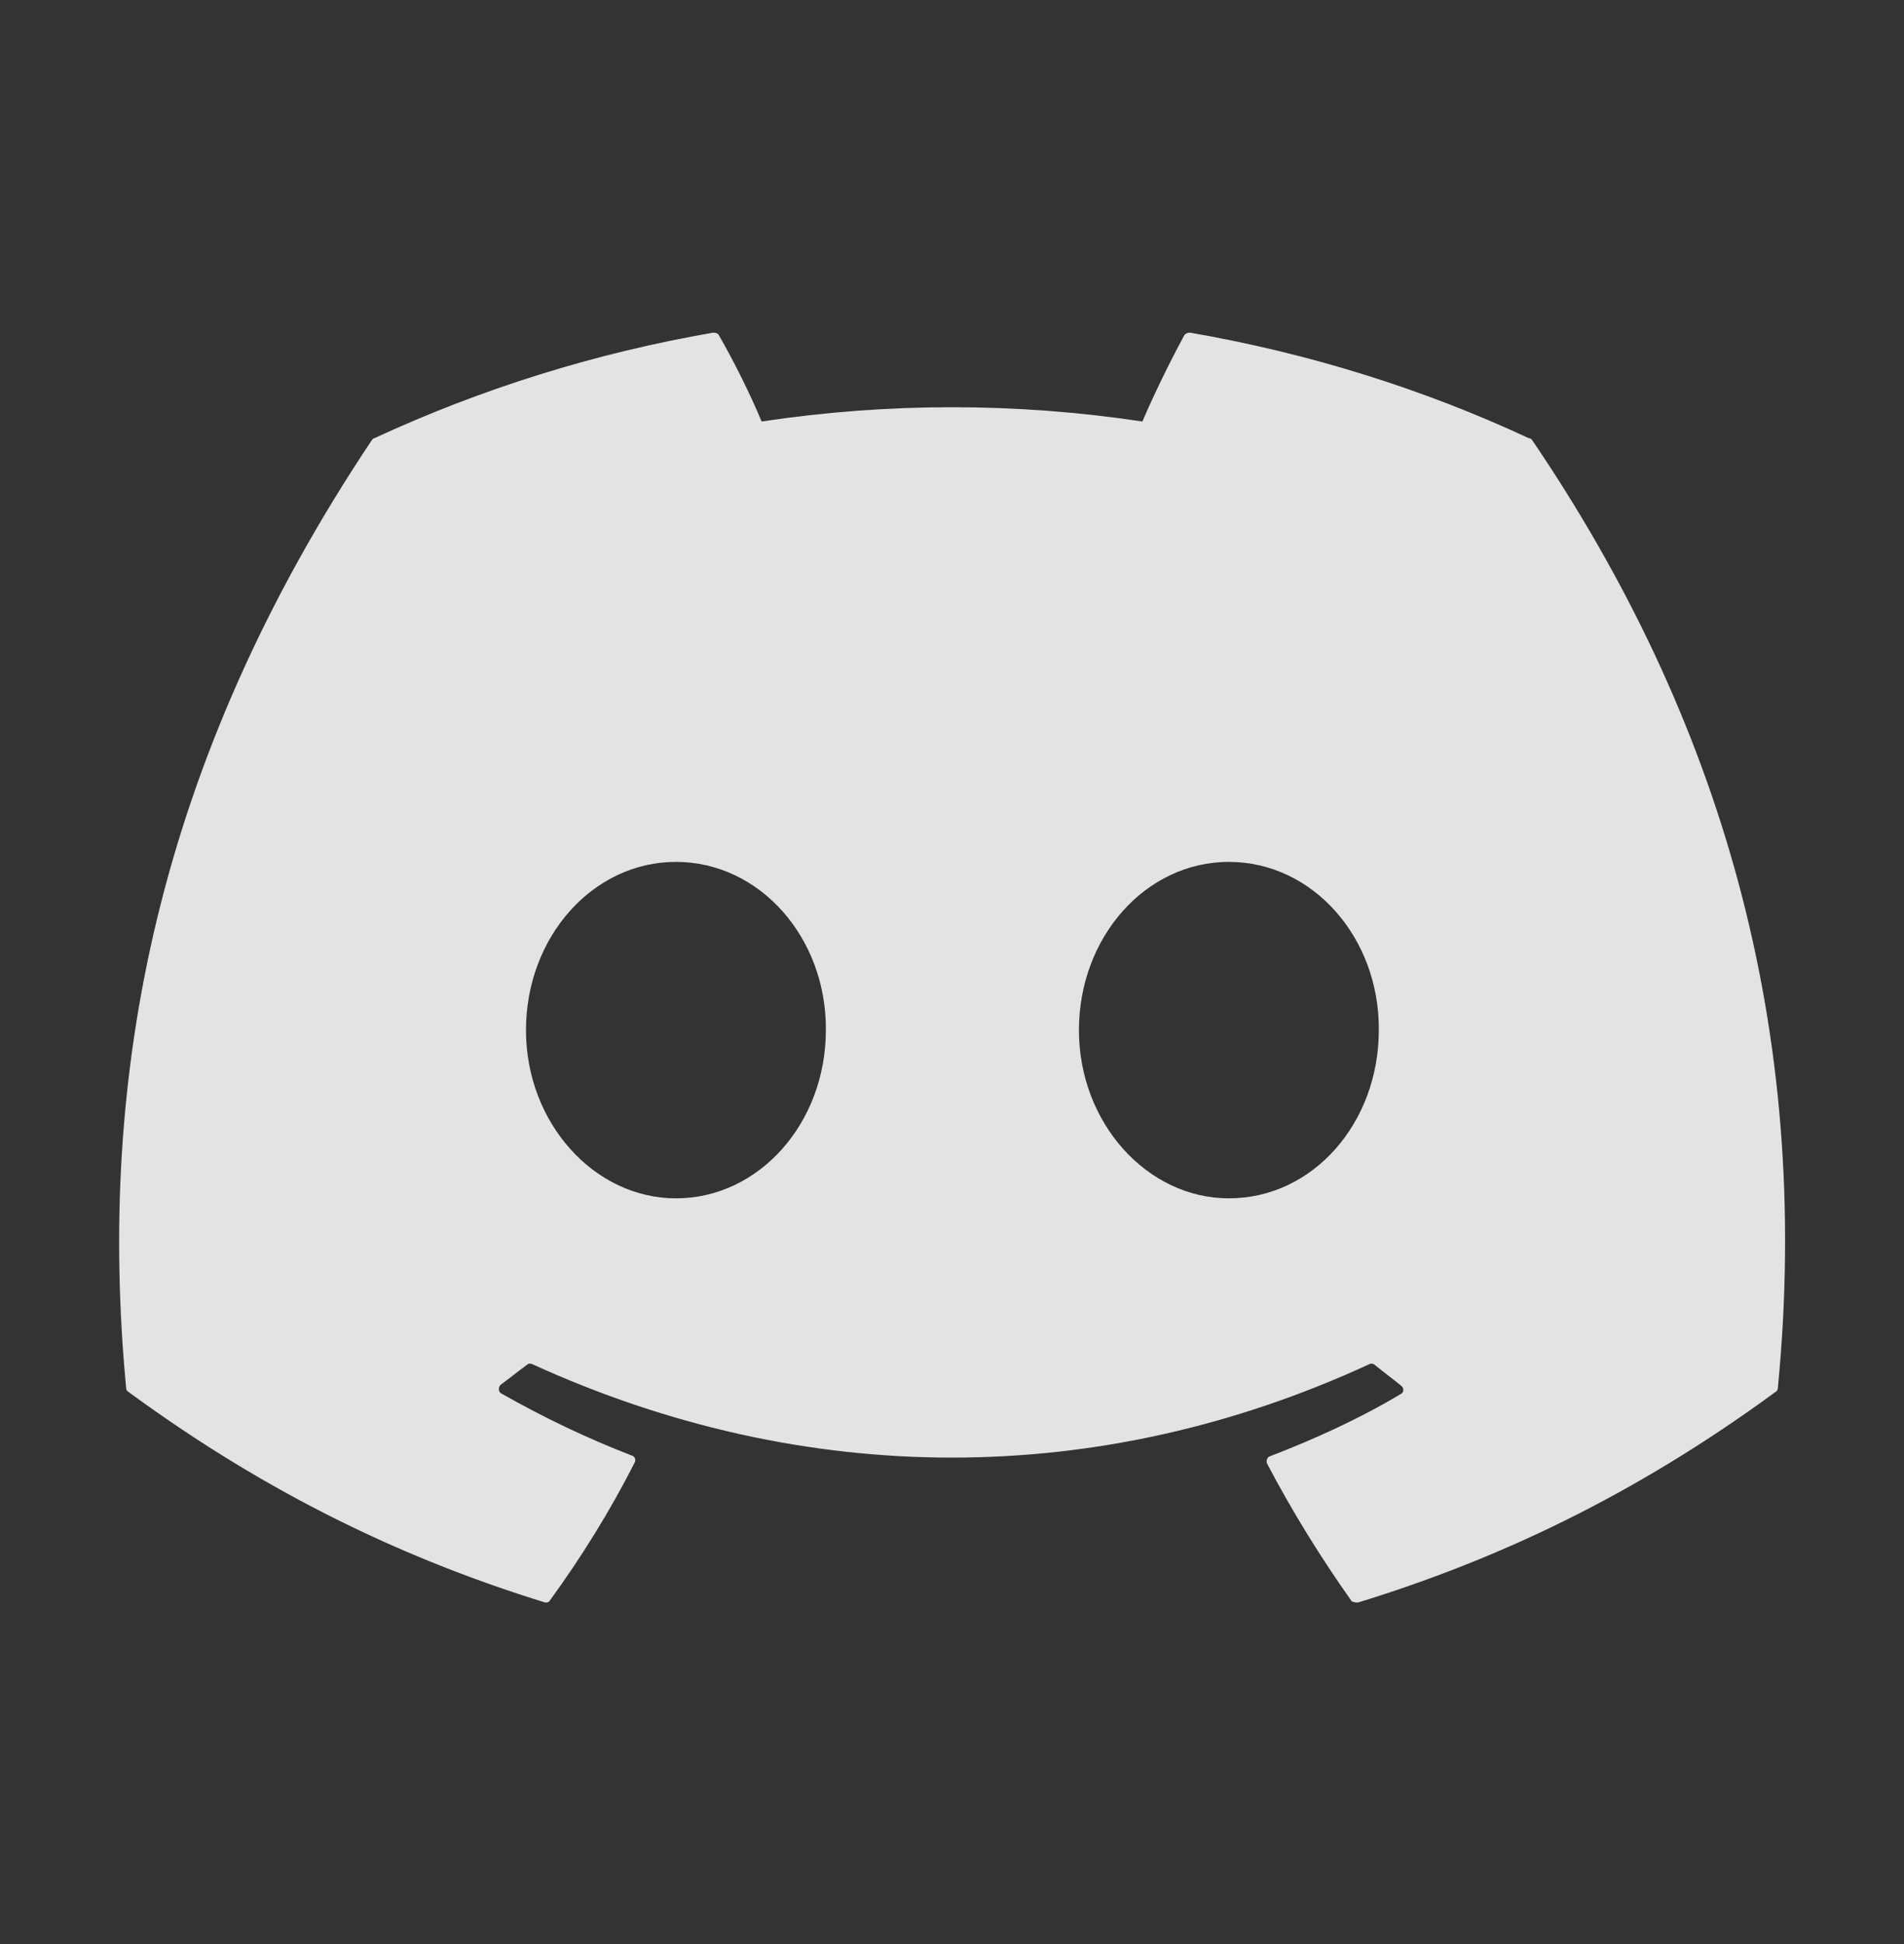 <svg width="48" height="49" viewBox="0 0 48 49" fill="none" xmlns="http://www.w3.org/2000/svg">
<rect x="0" y="0" width="48" height="49" fill="#333333" stroke="none"/>
<path d="M38.54 11.044C35.88 9.804 33 8.904 30 8.384C29.974 8.383 29.948 8.388 29.924 8.398C29.899 8.409 29.878 8.424 29.86 8.444C29.5 9.104 29.08 9.964 28.8 10.624C25.618 10.144 22.382 10.144 19.2 10.624C18.92 9.944 18.5 9.104 18.12 8.444C18.1 8.404 18.04 8.384 17.98 8.384C14.98 8.904 12.12 9.804 9.44 11.044C9.42 11.044 9.4 11.064 9.38 11.084C3.94 19.224 2.44 27.144 3.18 34.984C3.18 35.024 3.2 35.064 3.24 35.084C6.84 37.724 10.3 39.324 13.72 40.384C13.78 40.404 13.84 40.384 13.86 40.344C14.66 39.244 15.38 38.084 16 36.864C16.04 36.784 16 36.704 15.92 36.684C14.78 36.244 13.7 35.724 12.64 35.124C12.56 35.084 12.56 34.964 12.62 34.904C12.84 34.744 13.06 34.564 13.28 34.404C13.32 34.364 13.38 34.364 13.42 34.384C20.3 37.524 27.72 37.524 34.52 34.384C34.56 34.364 34.62 34.364 34.66 34.404C34.88 34.584 35.1 34.744 35.32 34.924C35.4 34.984 35.4 35.104 35.3 35.144C34.26 35.764 33.16 36.264 32.02 36.704C31.94 36.724 31.92 36.824 31.94 36.884C32.58 38.104 33.3 39.264 34.08 40.364C34.14 40.384 34.2 40.404 34.26 40.384C37.7 39.324 41.16 37.724 44.76 35.084C44.8 35.064 44.82 35.024 44.82 34.984C45.7 25.924 43.36 18.064 38.62 11.084C38.6 11.064 38.58 11.044 38.54 11.044ZM17.04 30.204C14.98 30.204 13.26 28.304 13.26 25.964C13.26 23.624 14.94 21.724 17.04 21.724C19.16 21.724 20.84 23.644 20.82 25.964C20.82 28.304 19.14 30.204 17.04 30.204ZM30.98 30.204C28.92 30.204 27.2 28.304 27.2 25.964C27.2 23.624 28.88 21.724 30.98 21.724C33.1 21.724 34.78 23.644 34.76 25.964C34.76 28.304 33.1 30.204 30.98 30.204Z" fill="#FBFBFB" fill-opacity="0.88"/>
</svg>

